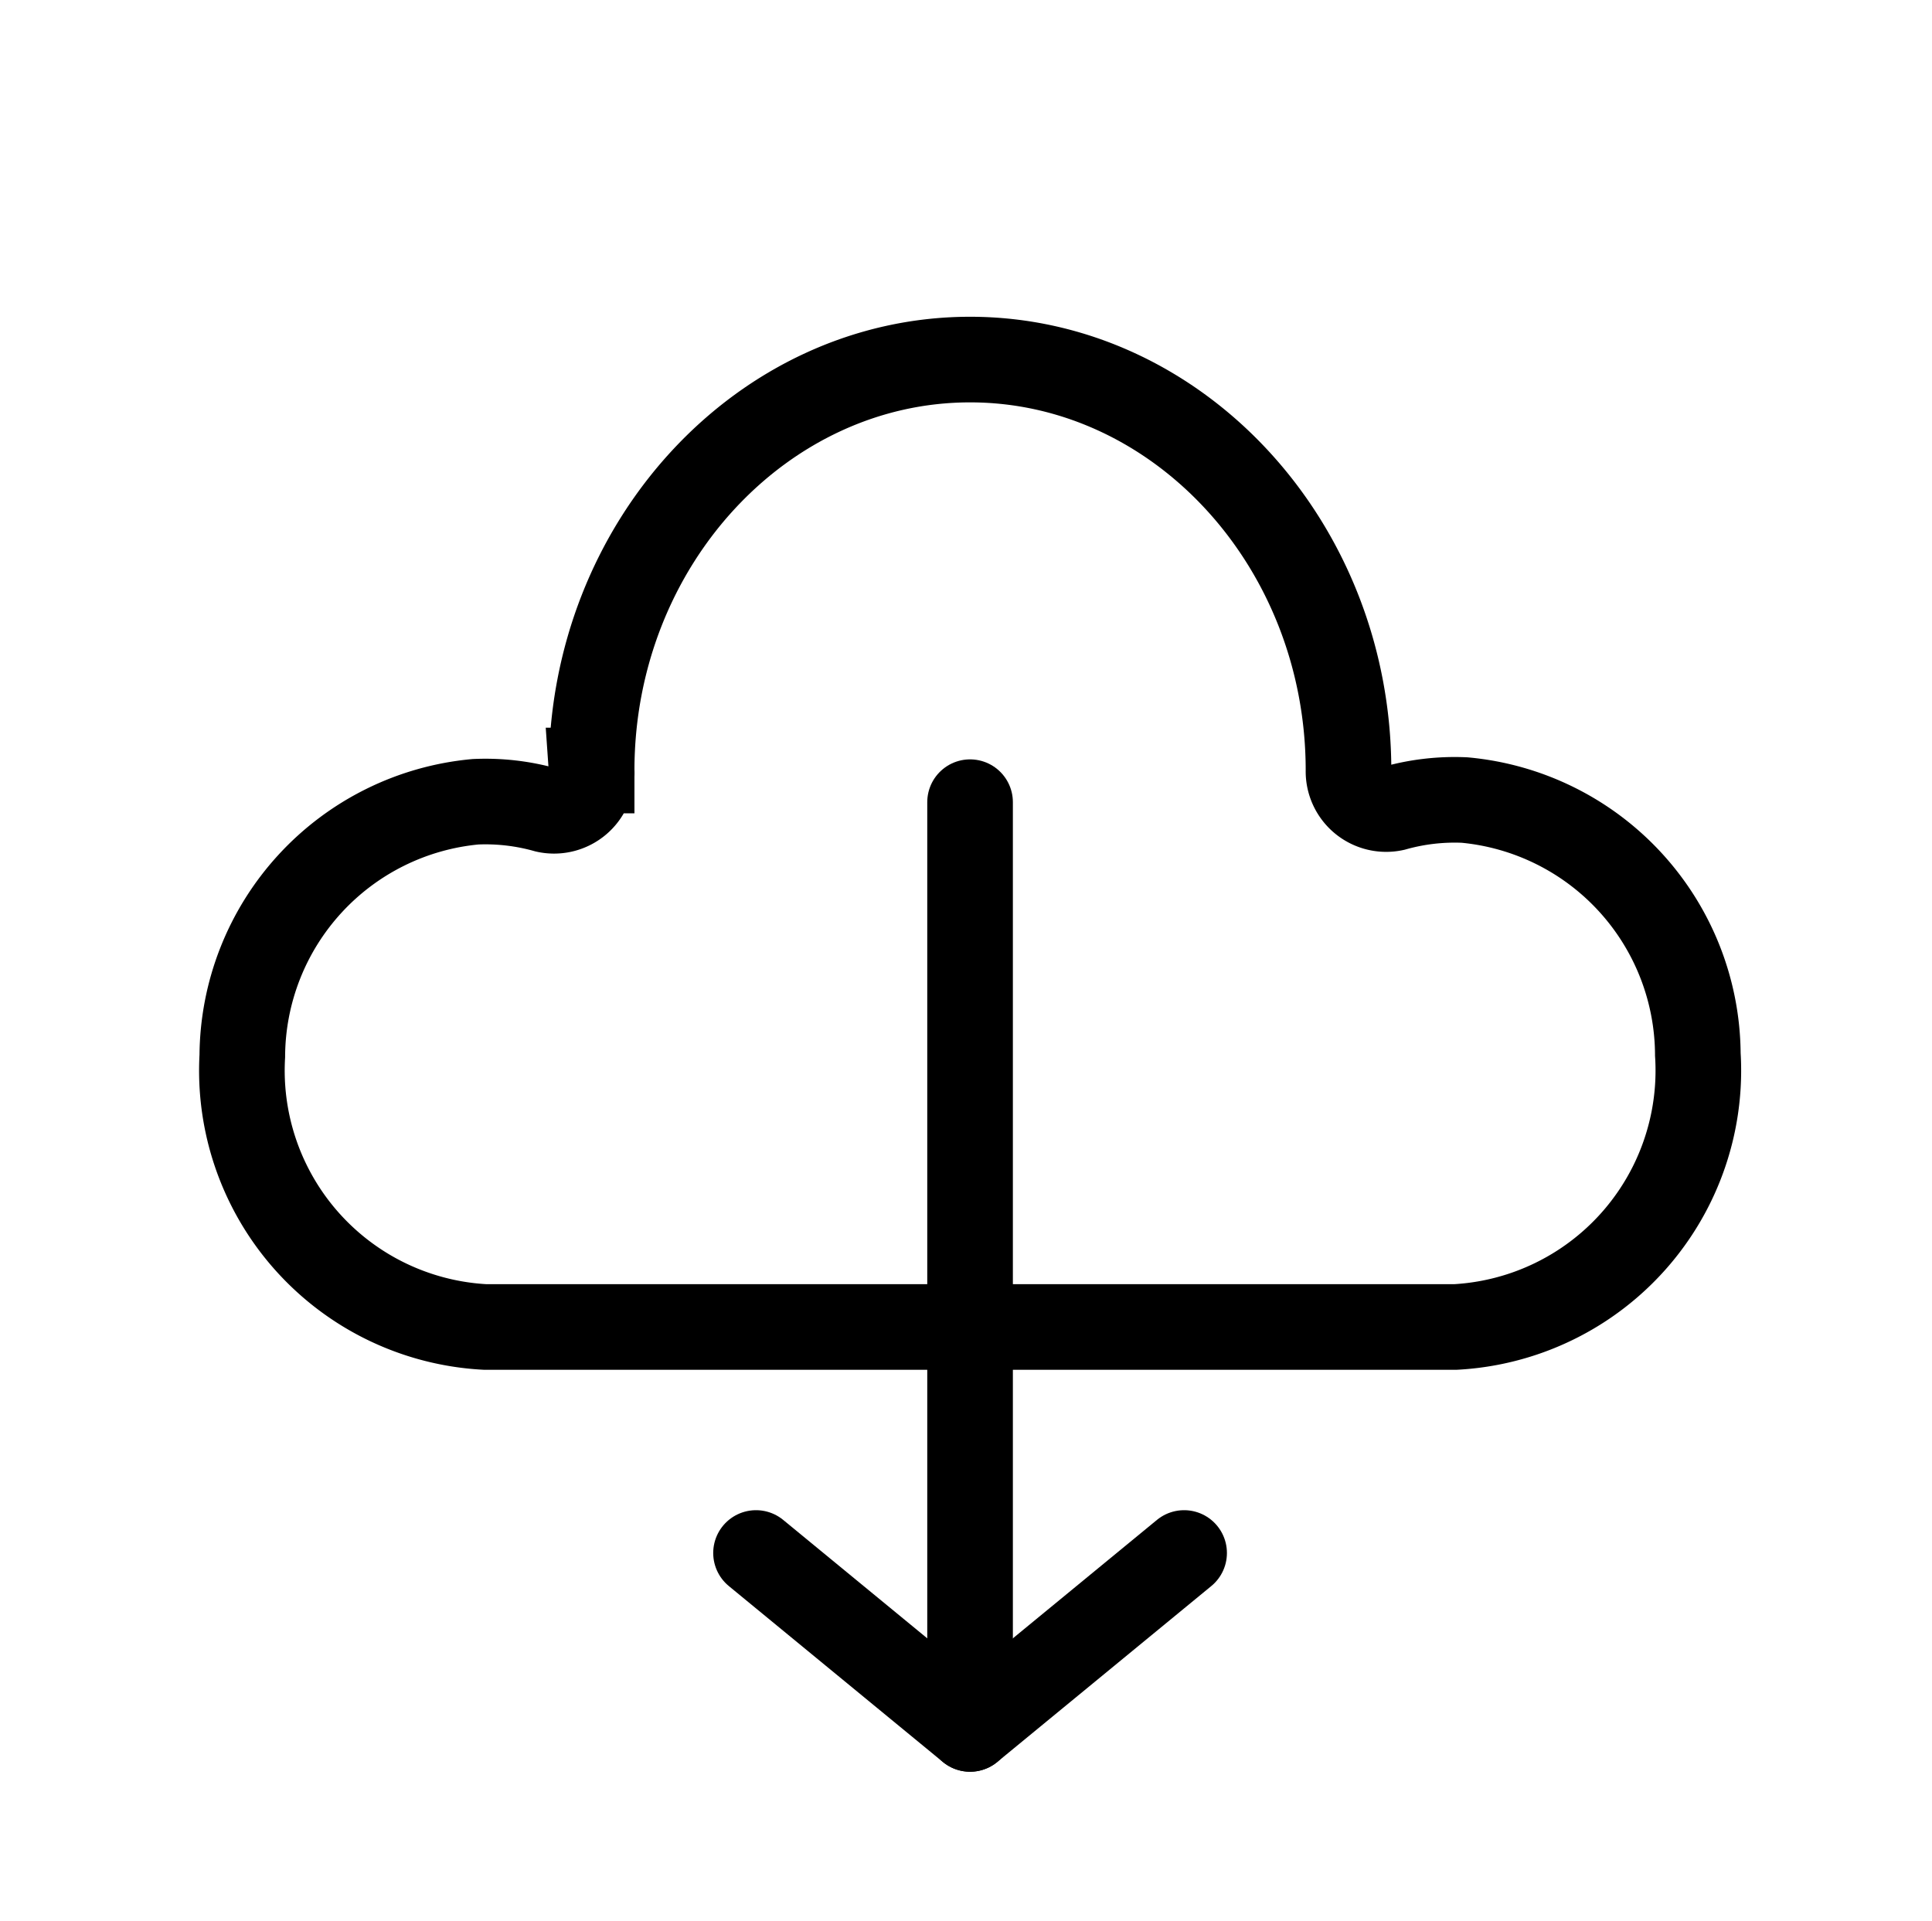 <svg id="Layer_1" data-name="Layer 1" xmlns="http://www.w3.org/2000/svg" viewBox="0 0 45.13 44.88"><defs><style>.cls-1{fill:none;stroke:#000;stroke-linecap:round;stroke-miterlimit:10;stroke-width:2px;}</style></defs><title>final-high-Artboard 80</title><path class="cls-1" d="M34,31a6,6,0,0,0,5.66-6.37,6,6,0,0,0-5.45-5.94,5.2,5.2,0,0,0-1.64.19A.88.88,0,0,1,31.5,18h0c0-5.3-4-9.6-8.84-9.6s-8.84,4.3-8.84,9.6h0a.88.88,0,0,1-1.07.92,5.2,5.2,0,0,0-1.64-.19,6,6,0,0,0-5.45,5.94A6,6,0,0,0,11.33,31Z"/><line class="cls-1" x1="22.66" y1="18.74" x2="22.66" y2="39.33"/><line class="cls-1" x1="17.66" y1="36.28" x2="22.66" y2="40.39"/><line class="cls-1" x1="27.66" y1="36.28" x2="22.66" y2="40.39"/></svg>
